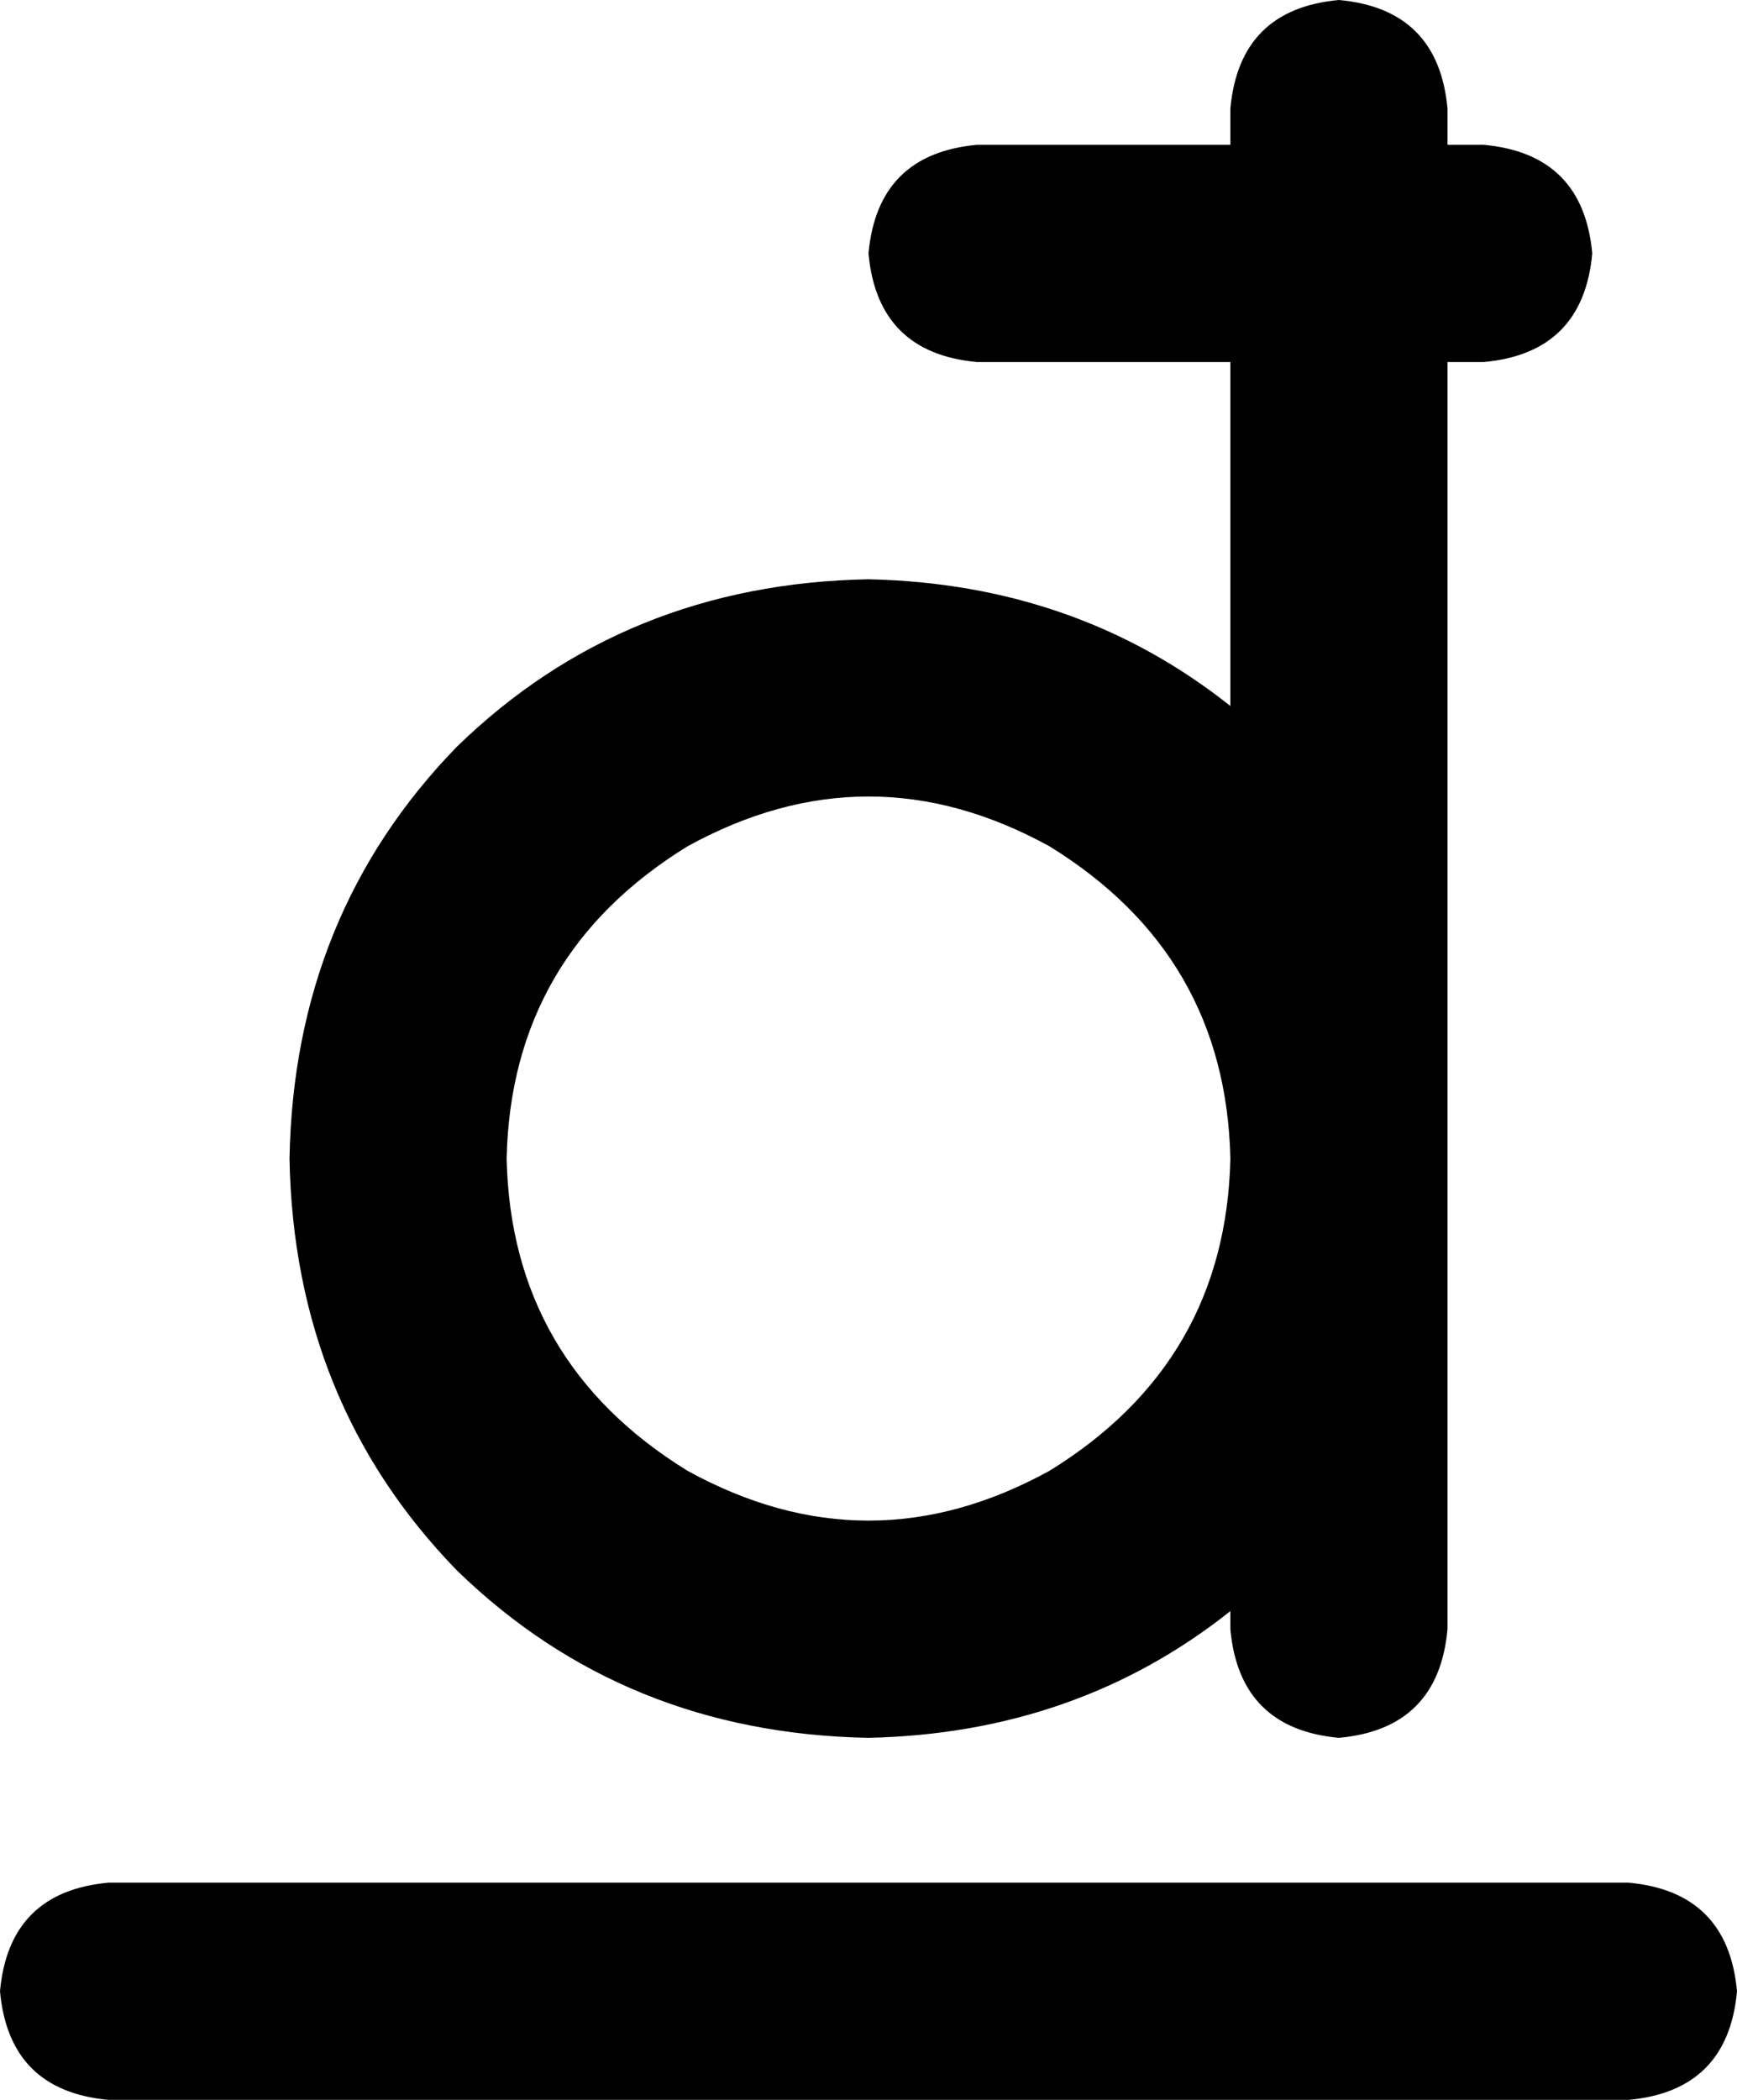 <svg xmlns="http://www.w3.org/2000/svg" viewBox="0 0 384 464">
  <path d="M 296 0 Q 274 2 272 24 L 272 32 L 272 32 L 216 32 L 216 32 Q 194 34 192 56 Q 194 78 216 80 L 272 80 L 272 80 L 272 156 L 272 156 Q 238 129 192 128 Q 138 129 101 165 Q 65 202 64 256 Q 65 310 101 347 Q 138 383 192 384 Q 238 383 272 356 L 272 360 L 272 360 Q 274 382 296 384 Q 318 382 320 360 L 320 256 L 320 256 L 320 80 L 320 80 L 328 80 L 328 80 Q 350 78 352 56 Q 350 34 328 32 L 320 32 L 320 32 L 320 24 L 320 24 Q 318 2 296 0 L 296 0 Z M 112 256 Q 113 211 152 187 Q 192 165 232 187 Q 271 211 272 256 Q 271 301 232 325 Q 192 347 152 325 Q 113 301 112 256 L 112 256 Z M 24 416 Q 2 418 0 440 Q 2 462 24 464 L 360 464 L 360 464 Q 382 462 384 440 Q 382 418 360 416 L 24 416 L 24 416 Z" />
</svg>